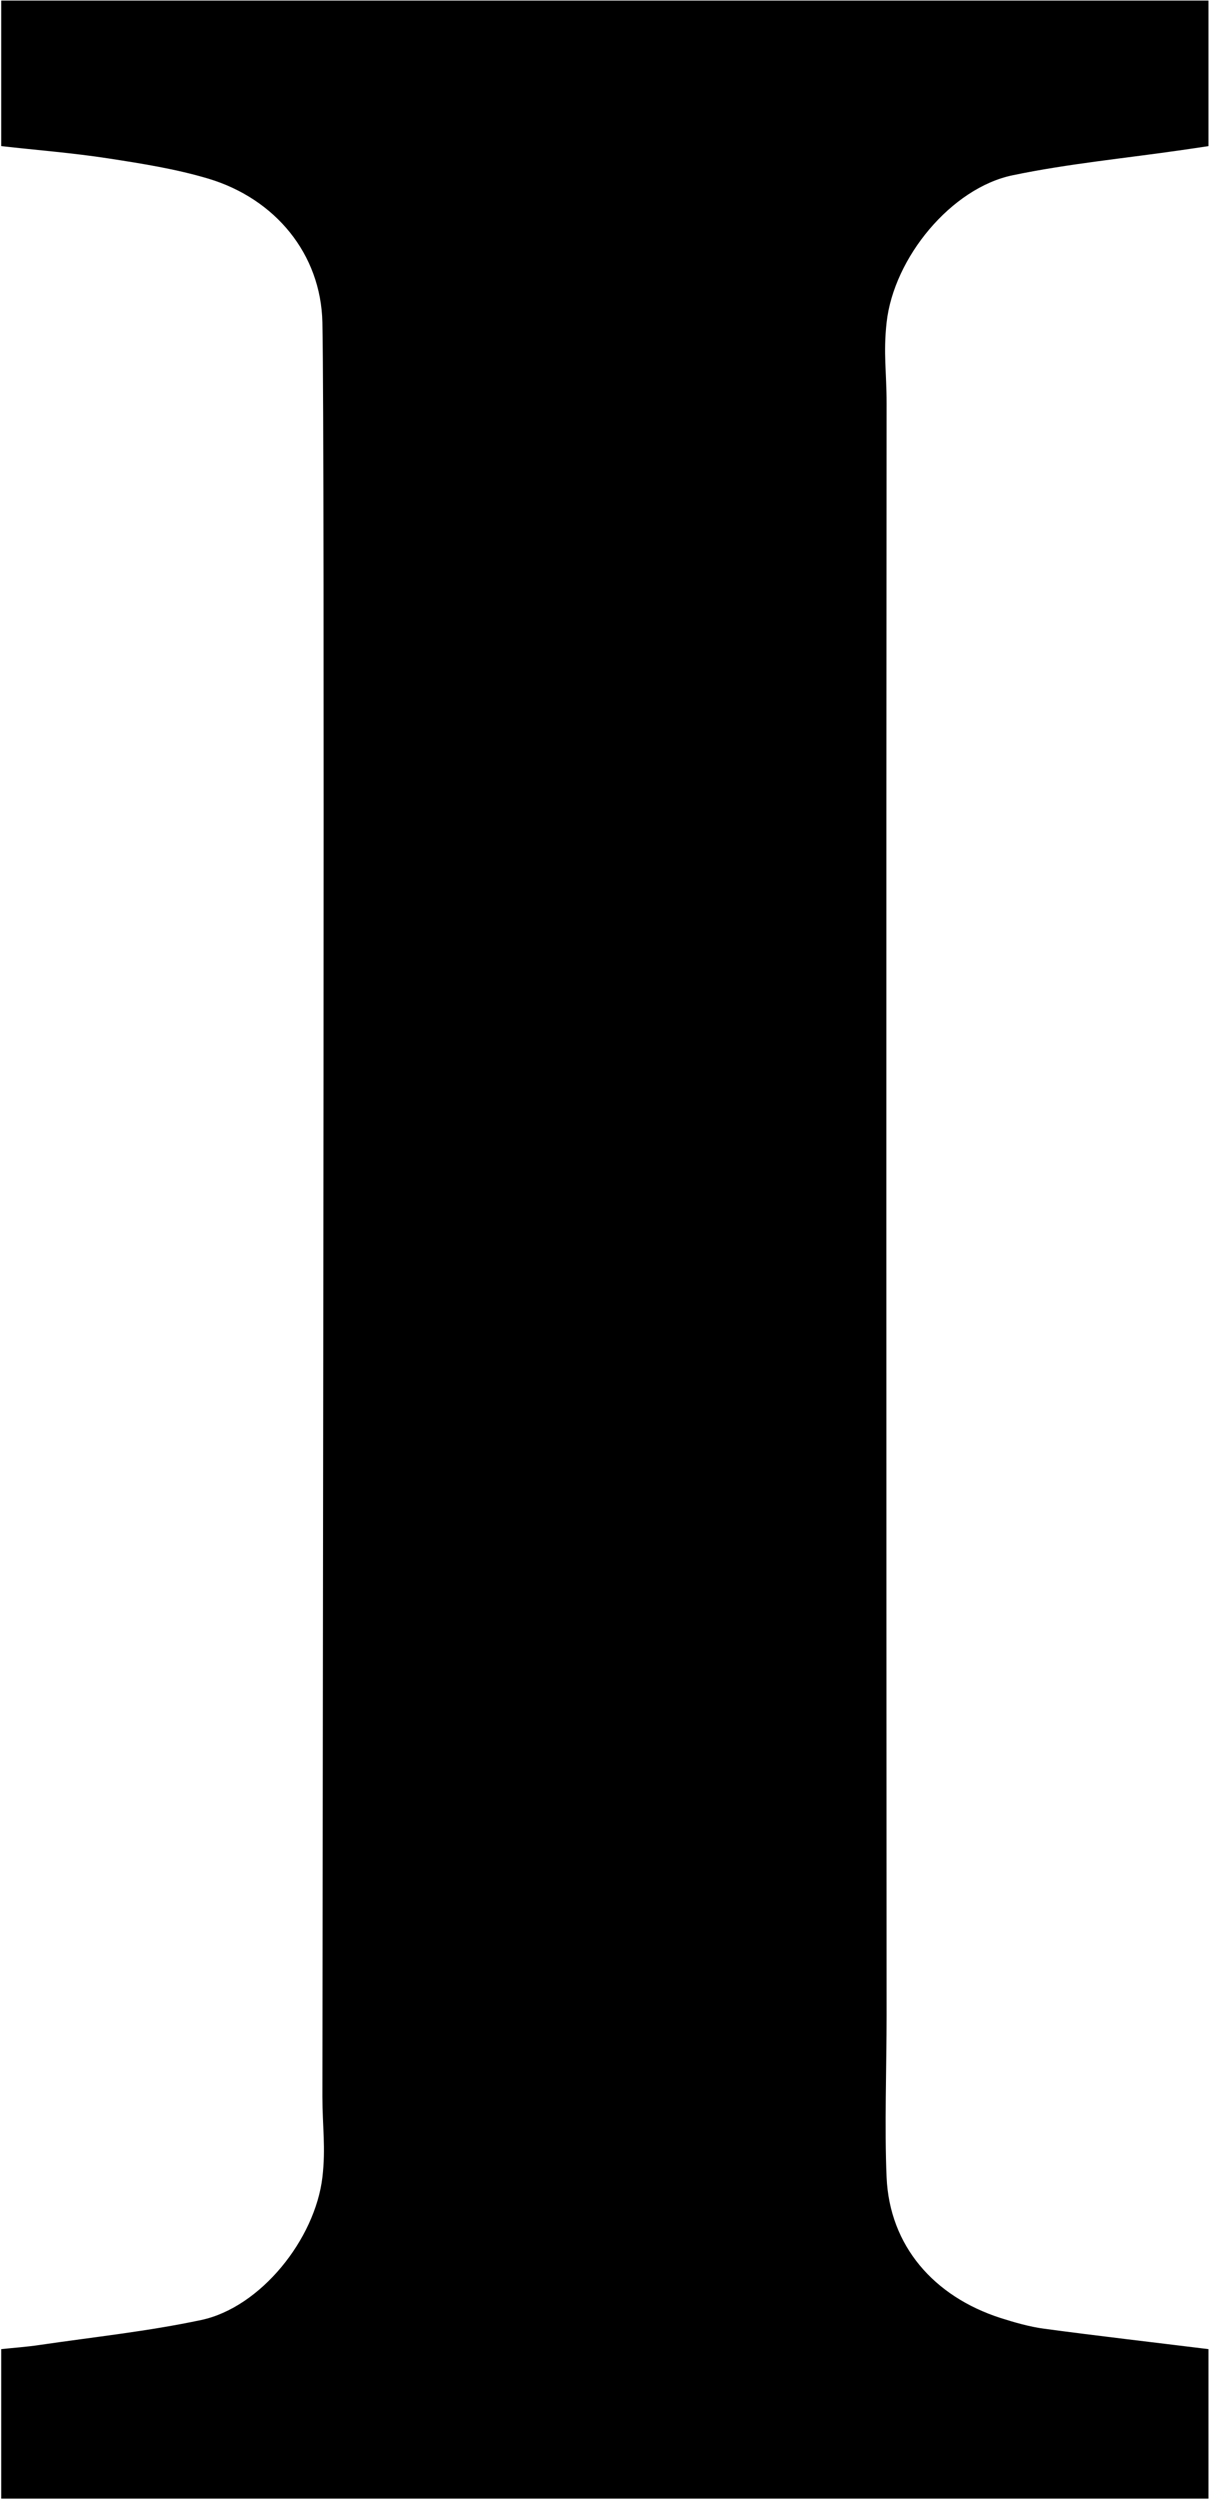 <svg xmlns="http://www.w3.org/2000/svg" xmlns:xlink="http://www.w3.org/1999/xlink" preserveAspectRatio="xMidYMid" width="15" height="31" viewBox="0 0 15 31">
  <defs>
    <style>
      .cls-1 {
        fill: #000;
        fill-rule: evenodd;
      }
    </style>
  </defs>
  <path d="M4.000,4.000 C3.982,3.147 3.413,2.465 2.587,2.216 C2.185,2.096 1.764,2.029 1.348,1.965 C0.907,1.897 0.460,1.862 0.015,1.812 C0.015,1.210 0.015,0.609 0.015,0.007 C5.008,0.007 10.000,0.007 14.993,0.007 C14.993,0.609 14.993,1.210 14.993,1.812 C14.885,1.828 14.777,1.845 14.669,1.860 C13.968,1.962 13.259,2.029 12.566,2.173 C11.804,2.330 11.089,3.195 11.000,4.000 C10.958,4.380 11.000,4.619 11.000,5.000 C10.995,11.862 10.997,18.138 11.000,25.000 C11.000,25.608 10.973,26.392 11.000,27.000 C11.037,27.852 11.588,28.479 12.414,28.745 C12.590,28.801 12.771,28.853 12.954,28.878 C13.633,28.969 14.313,29.047 14.993,29.131 C14.993,29.749 14.993,30.367 14.993,30.985 C10.000,30.985 5.008,30.985 0.015,30.985 C0.015,30.367 0.015,29.749 0.015,29.131 C0.175,29.114 0.336,29.103 0.495,29.079 C1.163,28.981 1.837,28.910 2.496,28.770 C3.234,28.613 3.909,27.768 4.000,27.000 C4.043,26.637 4.000,26.365 4.000,26.000 C4.005,20.056 4.032,5.543 4.000,4.000 Z" class="cls-1"/>
</svg>
